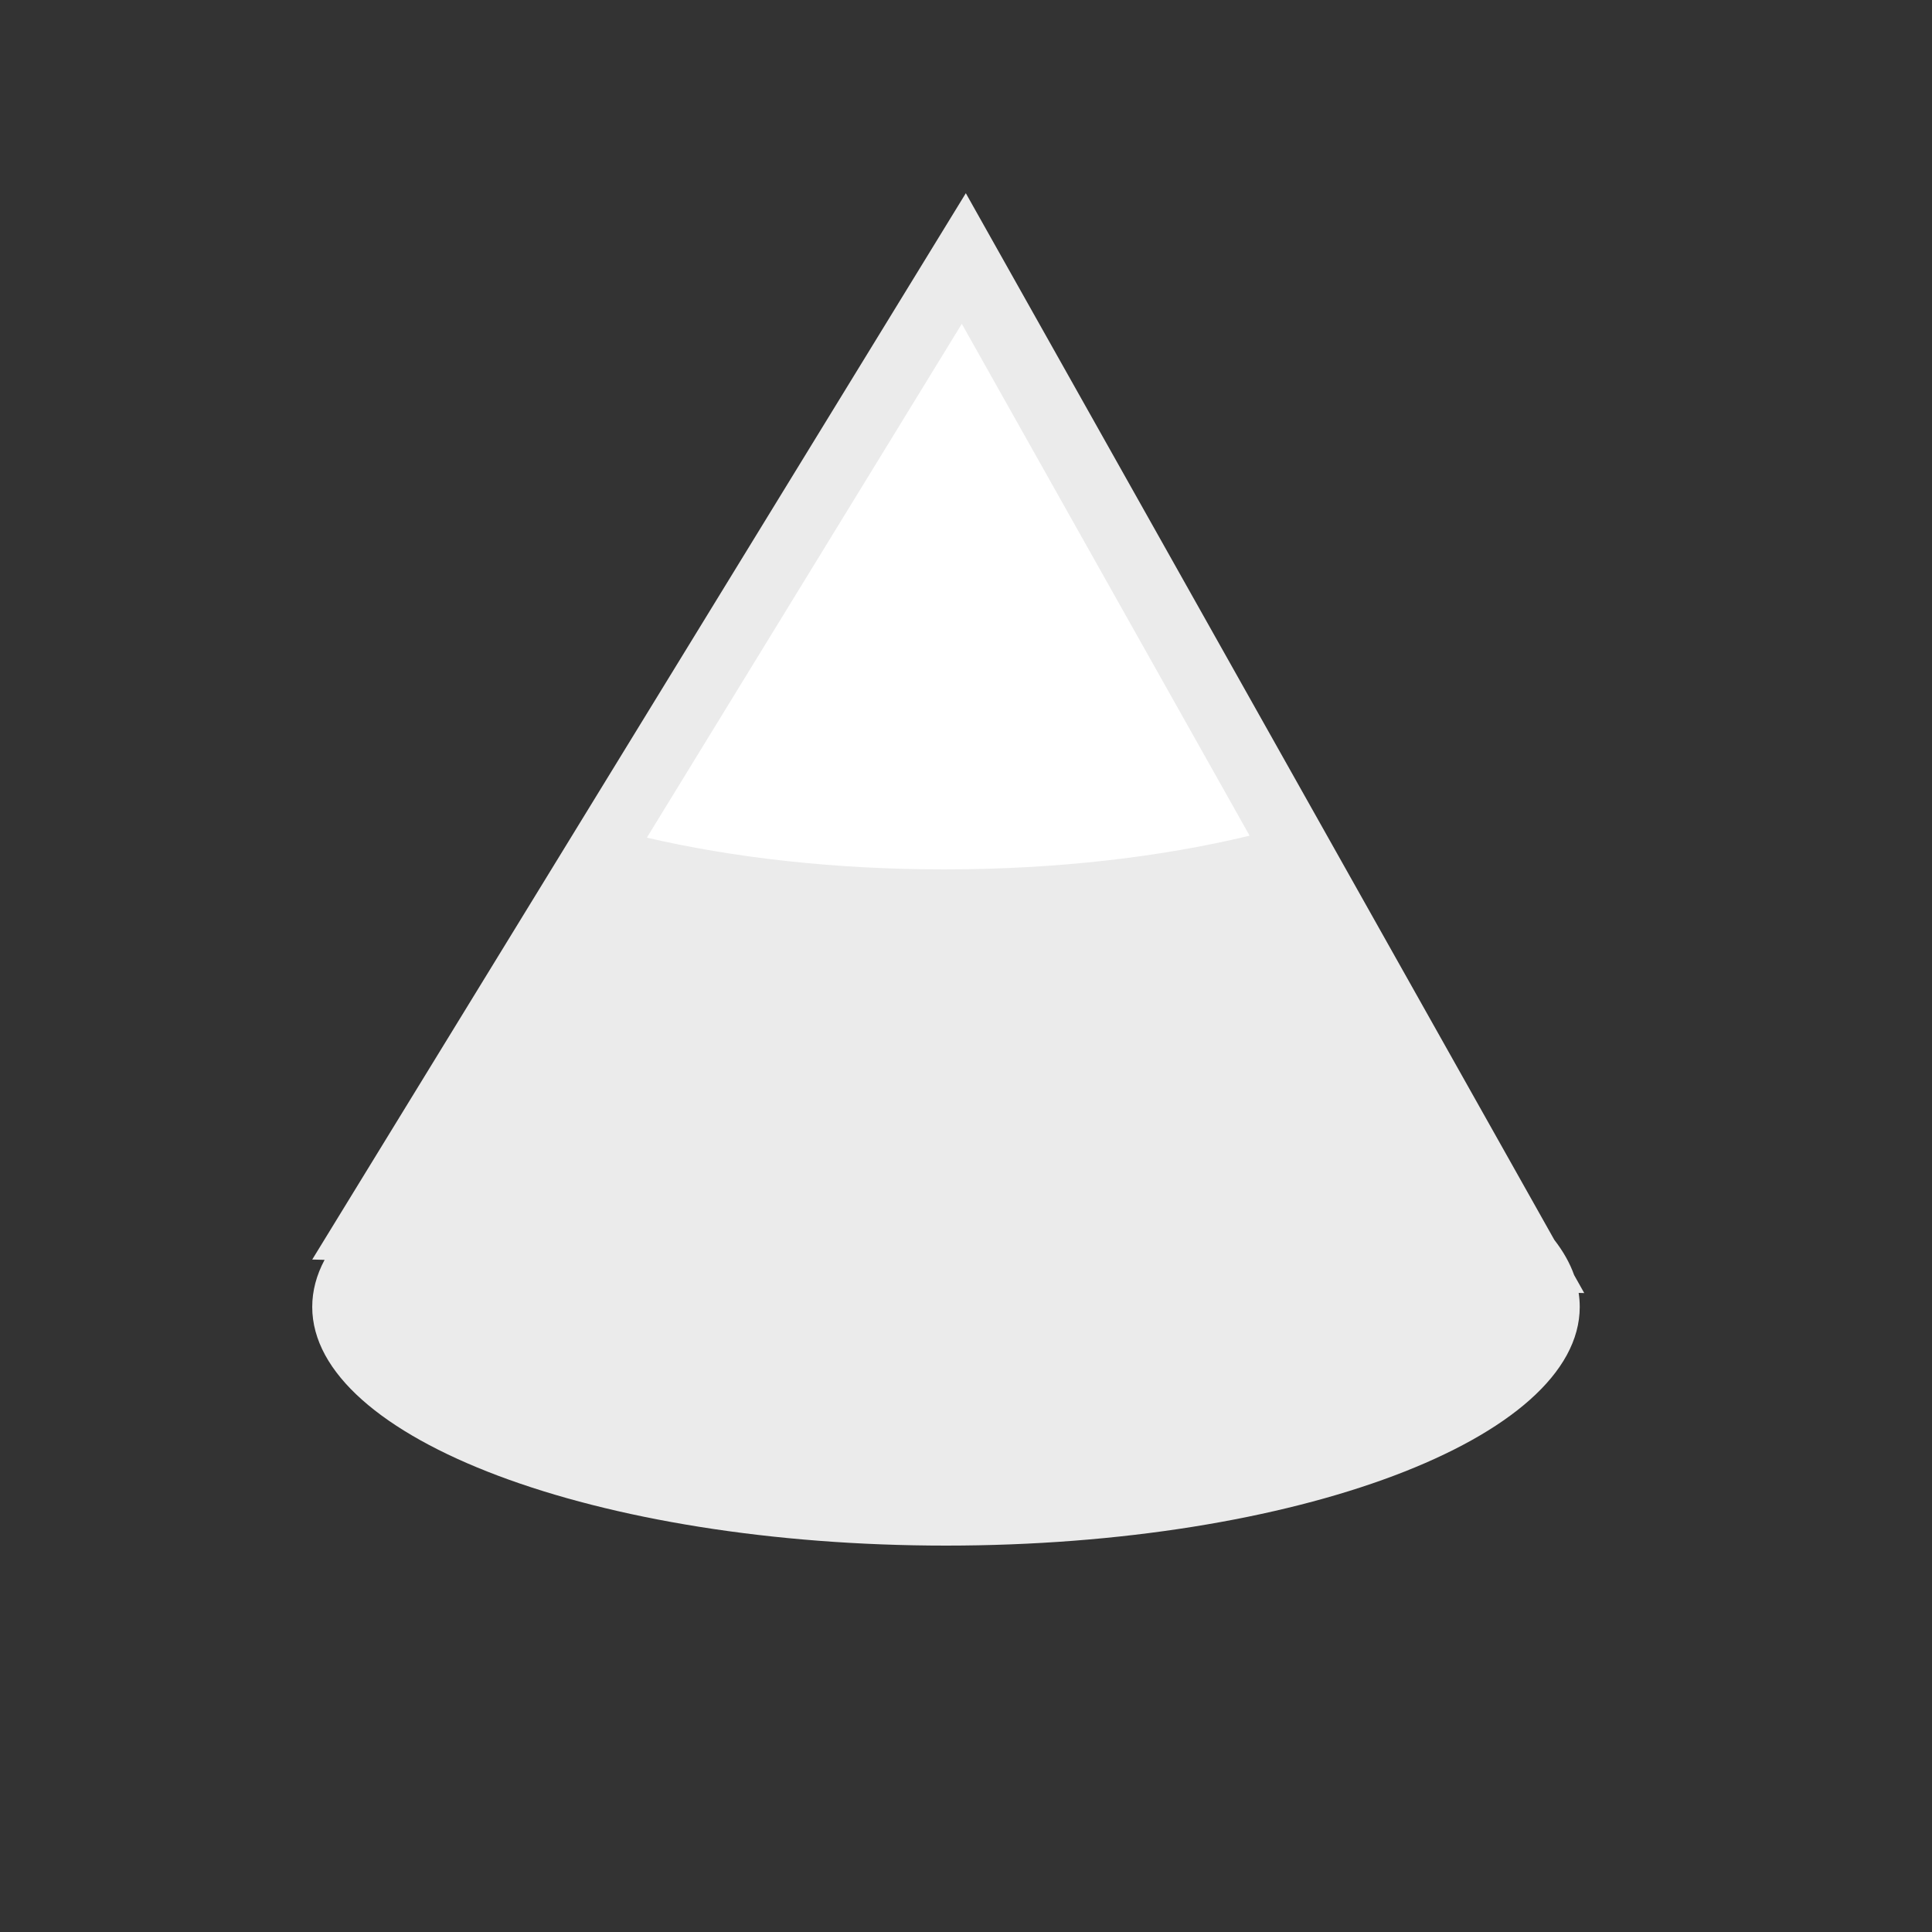 <?xml version="1.0" standalone="no"?><!-- Generator: Gravit.io -->
<svg xmlns="http://www.w3.org/2000/svg"
     viewBox="0 0 100 100" width="30" height="30">
    <rect x="0" y="0" width="100" height="100" fill="#333333" stroke="none"/>
    <path d=" M 26.036 49.083 L 16.161 65.193 L 16.8 65.21 C 16.381 65.998 16.161 66.812 16.161 67.646 C 16.161 74.464 30.86 80 48.964 80 C 67.068 80 81.767 74.464 81.767 67.646 C 81.767 67.403 81.748 67.161 81.711 66.921 L 82 66.928 L 81.476 65.996 C 81.255 65.374 80.911 64.766 80.452 64.176 L 65.995 38.464 L 49.991 10 L 33.076 37.597 L 26.036 49.083"
          fill="rgb(235,235,235)"/>
    <path d=" M 64.679 43.254 L 64.076 42.18 L 49.783 16.761 L 34.677 41.406 L 33.482 43.356 C 37.954 44.398 43.225 45 48.866 45 C 54.688 45 60.117 44.359 64.679 43.254 Z "
          fill="rgb(255,255,255)"/>
</svg>